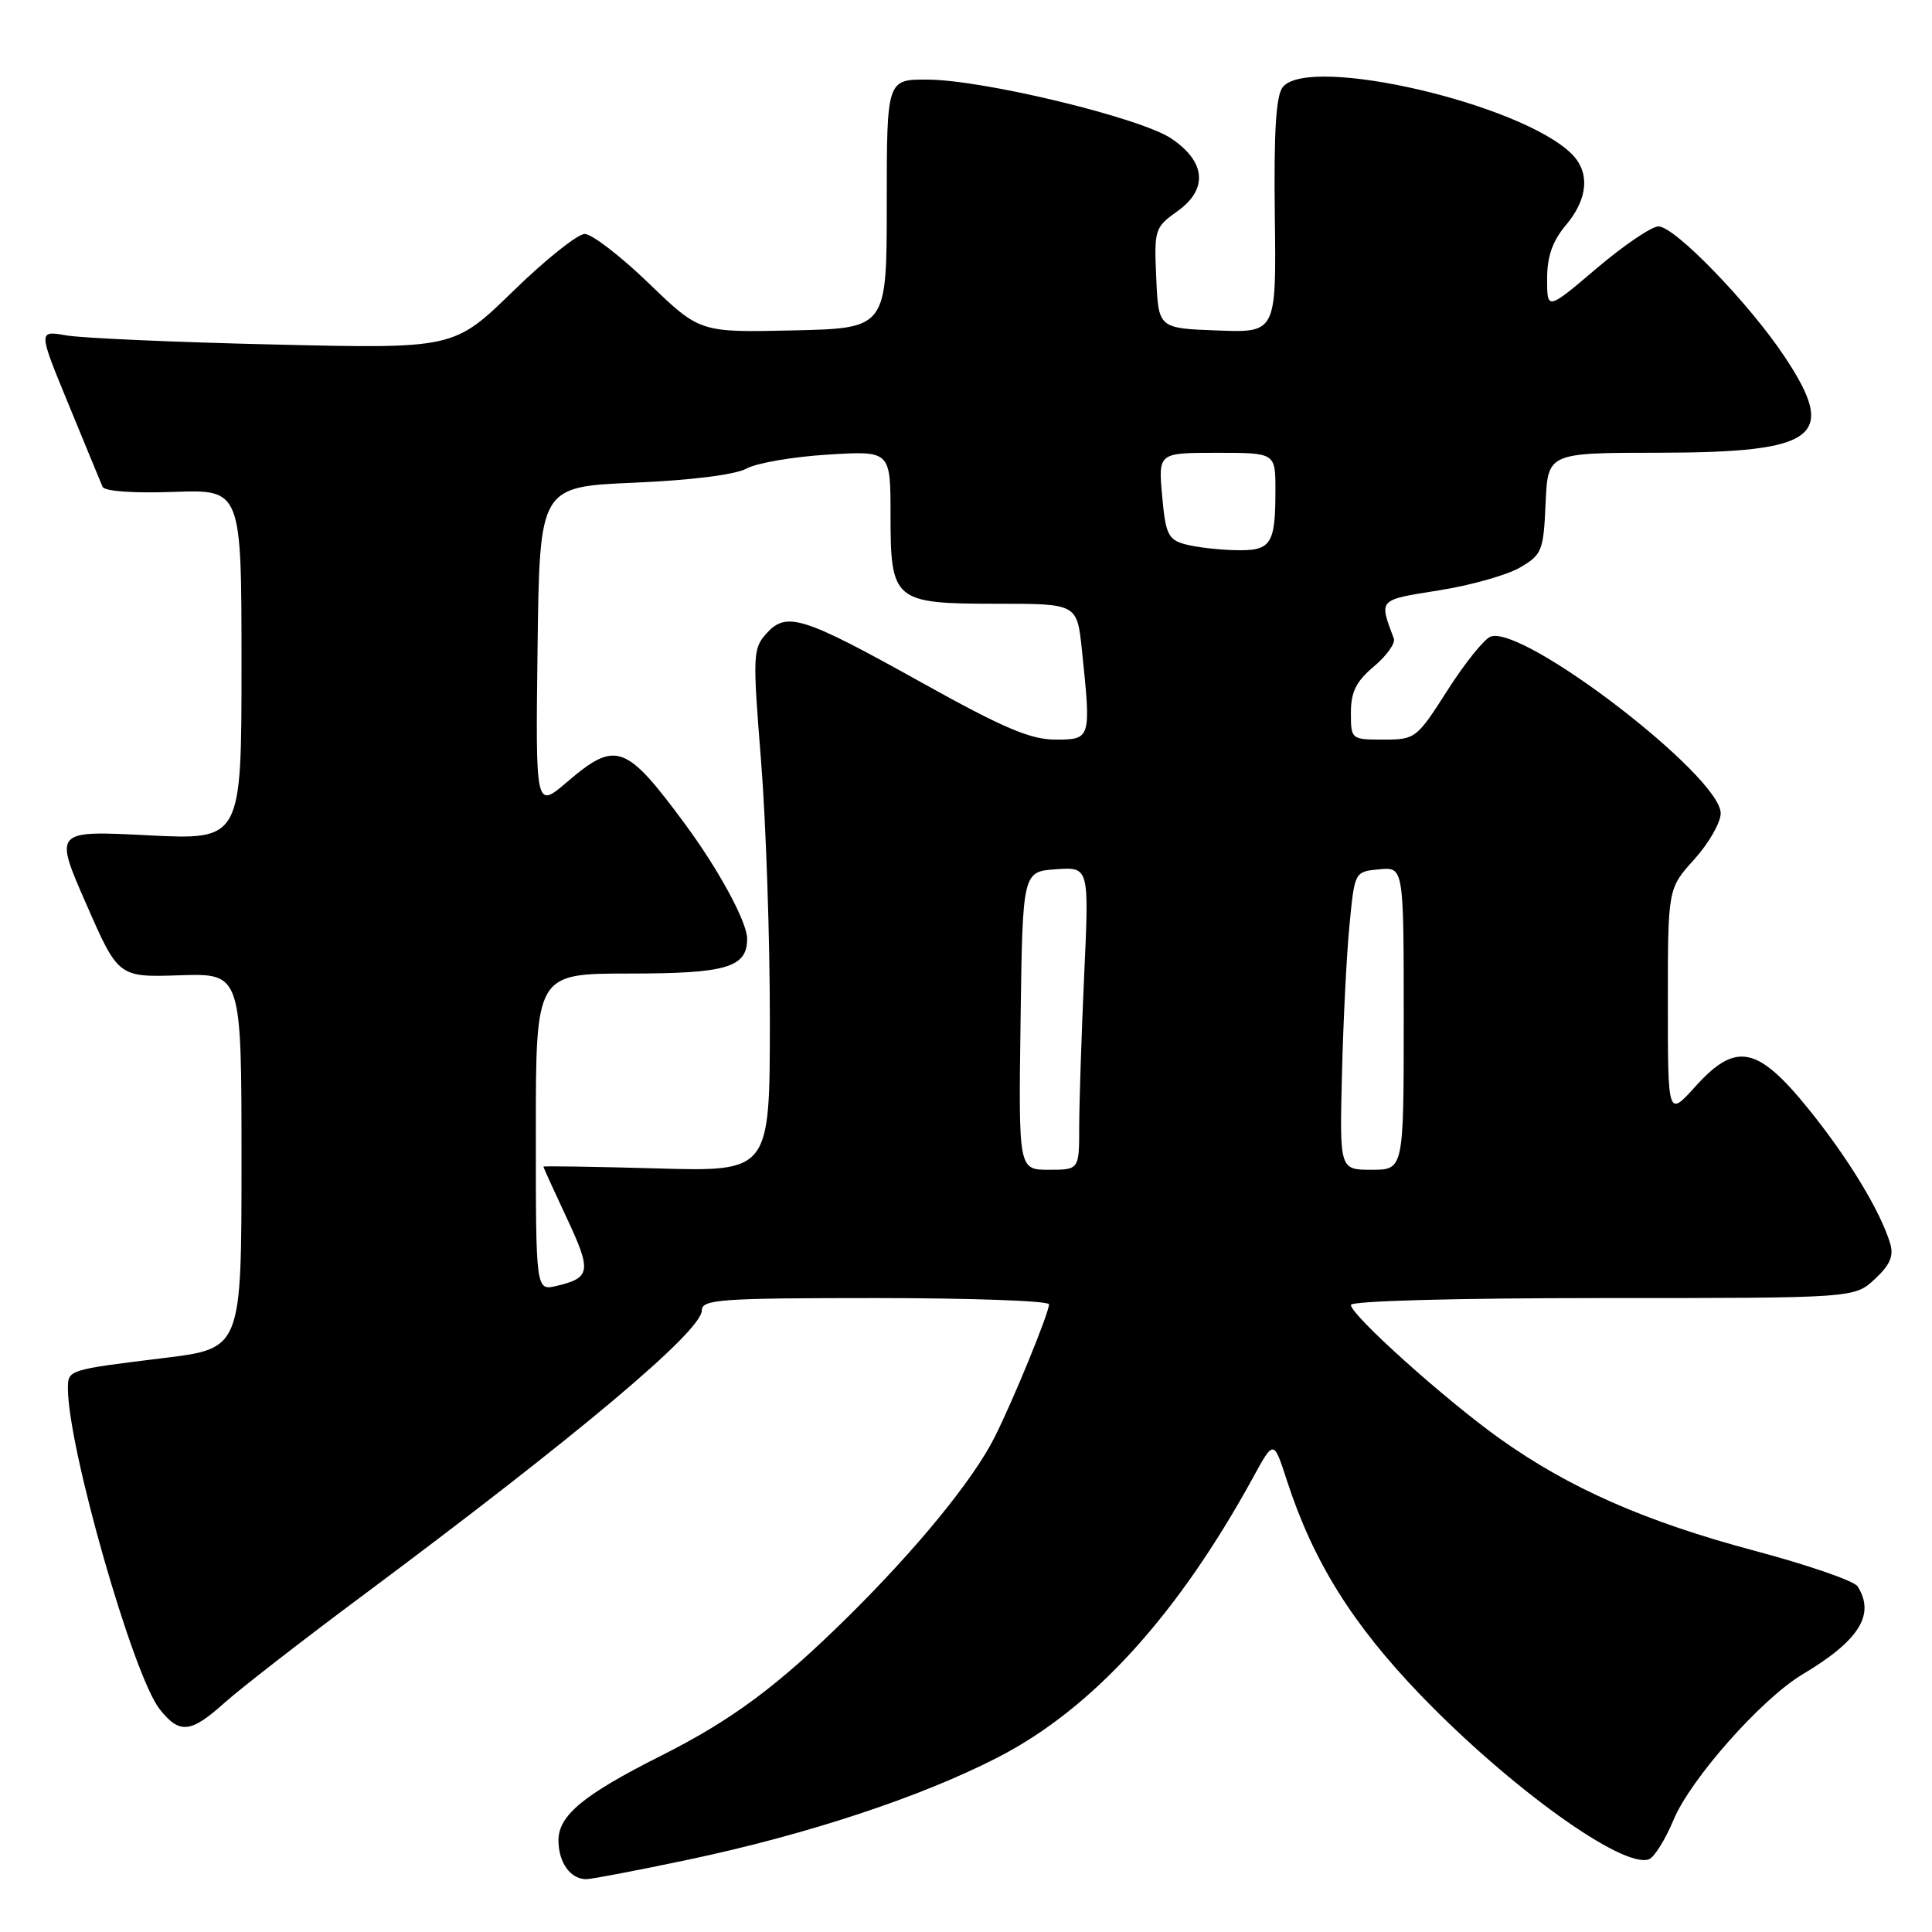 <?xml version="1.0" encoding="UTF-8" standalone="no"?>
<!DOCTYPE svg PUBLIC "-//W3C//DTD SVG 1.1//EN" "http://www.w3.org/Graphics/SVG/1.1/DTD/svg11.dtd" >
<svg xmlns="http://www.w3.org/2000/svg" xmlns:xlink="http://www.w3.org/1999/xlink" version="1.1" viewBox="0 0 256 256">
 <g >
 <path fill="currentColor"
d=" M 91.14 246.43 C 106.98 243.09 122.07 238.10 132.30 232.82 C 144.82 226.36 156.06 214.00 166.08 195.70 C 168.77 190.78 168.77 190.78 170.51 196.14 C 173.99 206.88 179.18 215.20 188.26 224.63 C 200.07 236.88 215.08 247.67 218.50 246.36 C 219.21 246.09 220.67 243.74 221.75 241.15 C 224.00 235.73 233.41 225.11 238.83 221.87 C 246.37 217.37 248.51 213.94 246.14 210.20 C 245.69 209.48 239.54 207.36 232.48 205.48 C 218.00 201.62 207.90 197.17 198.72 190.62 C 191.46 185.44 179.00 174.25 179.00 172.91 C 179.00 172.38 192.95 172.00 212.35 172.00 C 245.71 172.00 245.71 172.00 248.42 169.49 C 250.45 167.60 250.96 166.42 250.45 164.74 C 249.16 160.48 244.91 153.47 239.68 147.00 C 232.88 138.58 230.03 138.01 224.66 143.95 C 221.00 148.01 221.00 148.01 221.00 132.87 C 221.00 117.74 221.00 117.74 224.50 113.87 C 226.42 111.74 228.00 108.99 228.00 107.77 C 228.00 102.84 201.78 82.72 197.50 84.36 C 196.65 84.69 194.08 87.89 191.79 91.48 C 187.72 97.86 187.54 98.00 183.32 98.00 C 179.04 98.00 179.00 97.97 179.00 94.44 C 179.00 91.69 179.70 90.28 182.06 88.30 C 183.74 86.89 184.92 85.23 184.69 84.61 C 182.72 79.35 182.55 79.52 190.64 78.23 C 194.85 77.57 199.68 76.20 201.39 75.21 C 204.32 73.50 204.52 73.01 204.80 66.70 C 205.09 60.00 205.09 60.00 219.80 59.99 C 240.86 59.96 243.55 57.91 236.47 47.26 C 231.78 40.20 221.91 30.00 219.76 30.00 C 218.85 30.00 215.16 32.50 211.56 35.56 C 205.00 41.13 205.00 41.13 205.00 36.96 C 205.00 33.97 205.71 31.95 207.50 29.82 C 210.42 26.35 210.71 22.85 208.27 20.41 C 201.62 13.76 173.54 7.24 169.99 11.52 C 169.08 12.61 168.78 17.31 168.92 28.56 C 169.12 44.09 169.12 44.09 161.31 43.79 C 153.50 43.50 153.50 43.50 153.21 36.85 C 152.92 30.41 153.01 30.13 156.01 27.99 C 160.10 25.08 159.79 21.43 155.20 18.35 C 151.14 15.62 130.50 10.62 123.00 10.55 C 117.50 10.50 117.50 10.50 117.50 27.00 C 117.50 43.50 117.50 43.50 105.11 43.78 C 92.73 44.06 92.73 44.06 85.96 37.53 C 82.24 33.94 78.42 31.00 77.48 31.00 C 76.54 31.00 72.25 34.42 67.96 38.61 C 60.14 46.21 60.14 46.21 36.32 45.65 C 23.22 45.35 10.82 44.80 8.77 44.44 C 5.05 43.79 5.05 43.79 9.11 53.64 C 11.34 59.06 13.35 63.95 13.59 64.50 C 13.84 65.10 17.65 65.37 23.01 65.18 C 32.00 64.86 32.00 64.86 32.00 88.08 C 32.00 111.31 32.00 111.31 19.58 110.68 C 7.16 110.05 7.16 110.05 11.42 119.77 C 15.68 129.50 15.68 129.50 23.84 129.23 C 32.00 128.97 32.00 128.97 32.00 153.82 C 32.00 178.68 32.00 178.68 21.75 179.94 C 8.99 181.51 9.00 181.50 9.00 183.99 C 9.00 191.80 17.63 221.99 21.14 226.45 C 23.78 229.81 25.25 229.67 29.75 225.63 C 31.81 223.78 40.02 217.40 48.00 211.46 C 76.69 190.09 93.00 176.37 93.00 173.62 C 93.00 172.18 95.49 172.00 116.00 172.00 C 128.65 172.00 139.00 172.37 139.00 172.83 C 139.00 173.97 134.22 185.64 131.76 190.50 C 128.90 196.15 121.49 205.21 112.34 214.25 C 103.05 223.42 97.01 227.91 87.50 232.69 C 77.31 237.82 74.00 240.56 74.00 243.85 C 74.00 246.79 75.58 249.00 77.68 249.00 C 78.39 249.00 84.45 247.84 91.14 246.43 Z  M 71.00 150.02 C 71.00 129.00 71.00 129.00 83.43 129.00 C 96.28 129.00 99.00 128.19 99.00 124.39 C 99.00 122.18 95.23 115.22 90.74 109.15 C 82.92 98.56 81.60 98.09 75.16 103.60 C 70.96 107.19 70.96 107.19 71.23 85.85 C 71.50 64.50 71.50 64.50 84.00 63.96 C 91.56 63.64 97.45 62.90 98.91 62.09 C 100.23 61.36 105.07 60.52 109.66 60.24 C 118.00 59.72 118.00 59.72 118.00 68.20 C 118.00 79.67 118.40 80.00 132.19 80.00 C 142.72 80.00 142.72 80.00 143.36 86.15 C 144.59 97.93 144.57 98.00 139.85 98.00 C 136.54 98.00 132.92 96.46 122.10 90.43 C 106.33 81.65 104.22 80.99 101.56 83.94 C 99.76 85.93 99.72 86.79 100.84 100.77 C 101.49 108.87 102.02 124.44 102.01 135.37 C 102.00 155.25 102.00 155.25 87.00 154.82 C 78.75 154.59 72.00 154.48 72.00 154.59 C 72.00 154.69 73.41 157.78 75.13 161.46 C 78.41 168.46 78.27 169.32 73.75 170.39 C 71.00 171.04 71.00 171.04 71.00 150.02 Z  M 135.23 135.25 C 135.50 115.50 135.50 115.50 139.91 115.18 C 144.32 114.87 144.32 114.87 143.66 129.18 C 143.30 137.06 143.01 146.09 143.00 149.25 C 143.00 155.00 143.00 155.00 138.98 155.00 C 134.96 155.00 134.96 155.00 135.23 135.25 Z  M 177.82 142.25 C 177.99 135.24 178.44 126.35 178.82 122.50 C 179.50 115.50 179.50 115.50 182.75 115.19 C 186.00 114.87 186.00 114.87 186.00 134.94 C 186.00 155.00 186.00 155.00 181.75 155.00 C 177.50 155.00 177.50 155.00 177.82 142.25 Z  M 157.00 72.11 C 154.79 71.50 154.44 70.75 153.99 65.71 C 153.48 60.00 153.48 60.00 161.24 60.00 C 169.00 60.00 169.00 60.00 169.00 64.92 C 169.00 72.19 168.45 73.02 163.64 72.90 C 161.36 72.85 158.38 72.49 157.00 72.11 Z "/>
</g>
</svg>